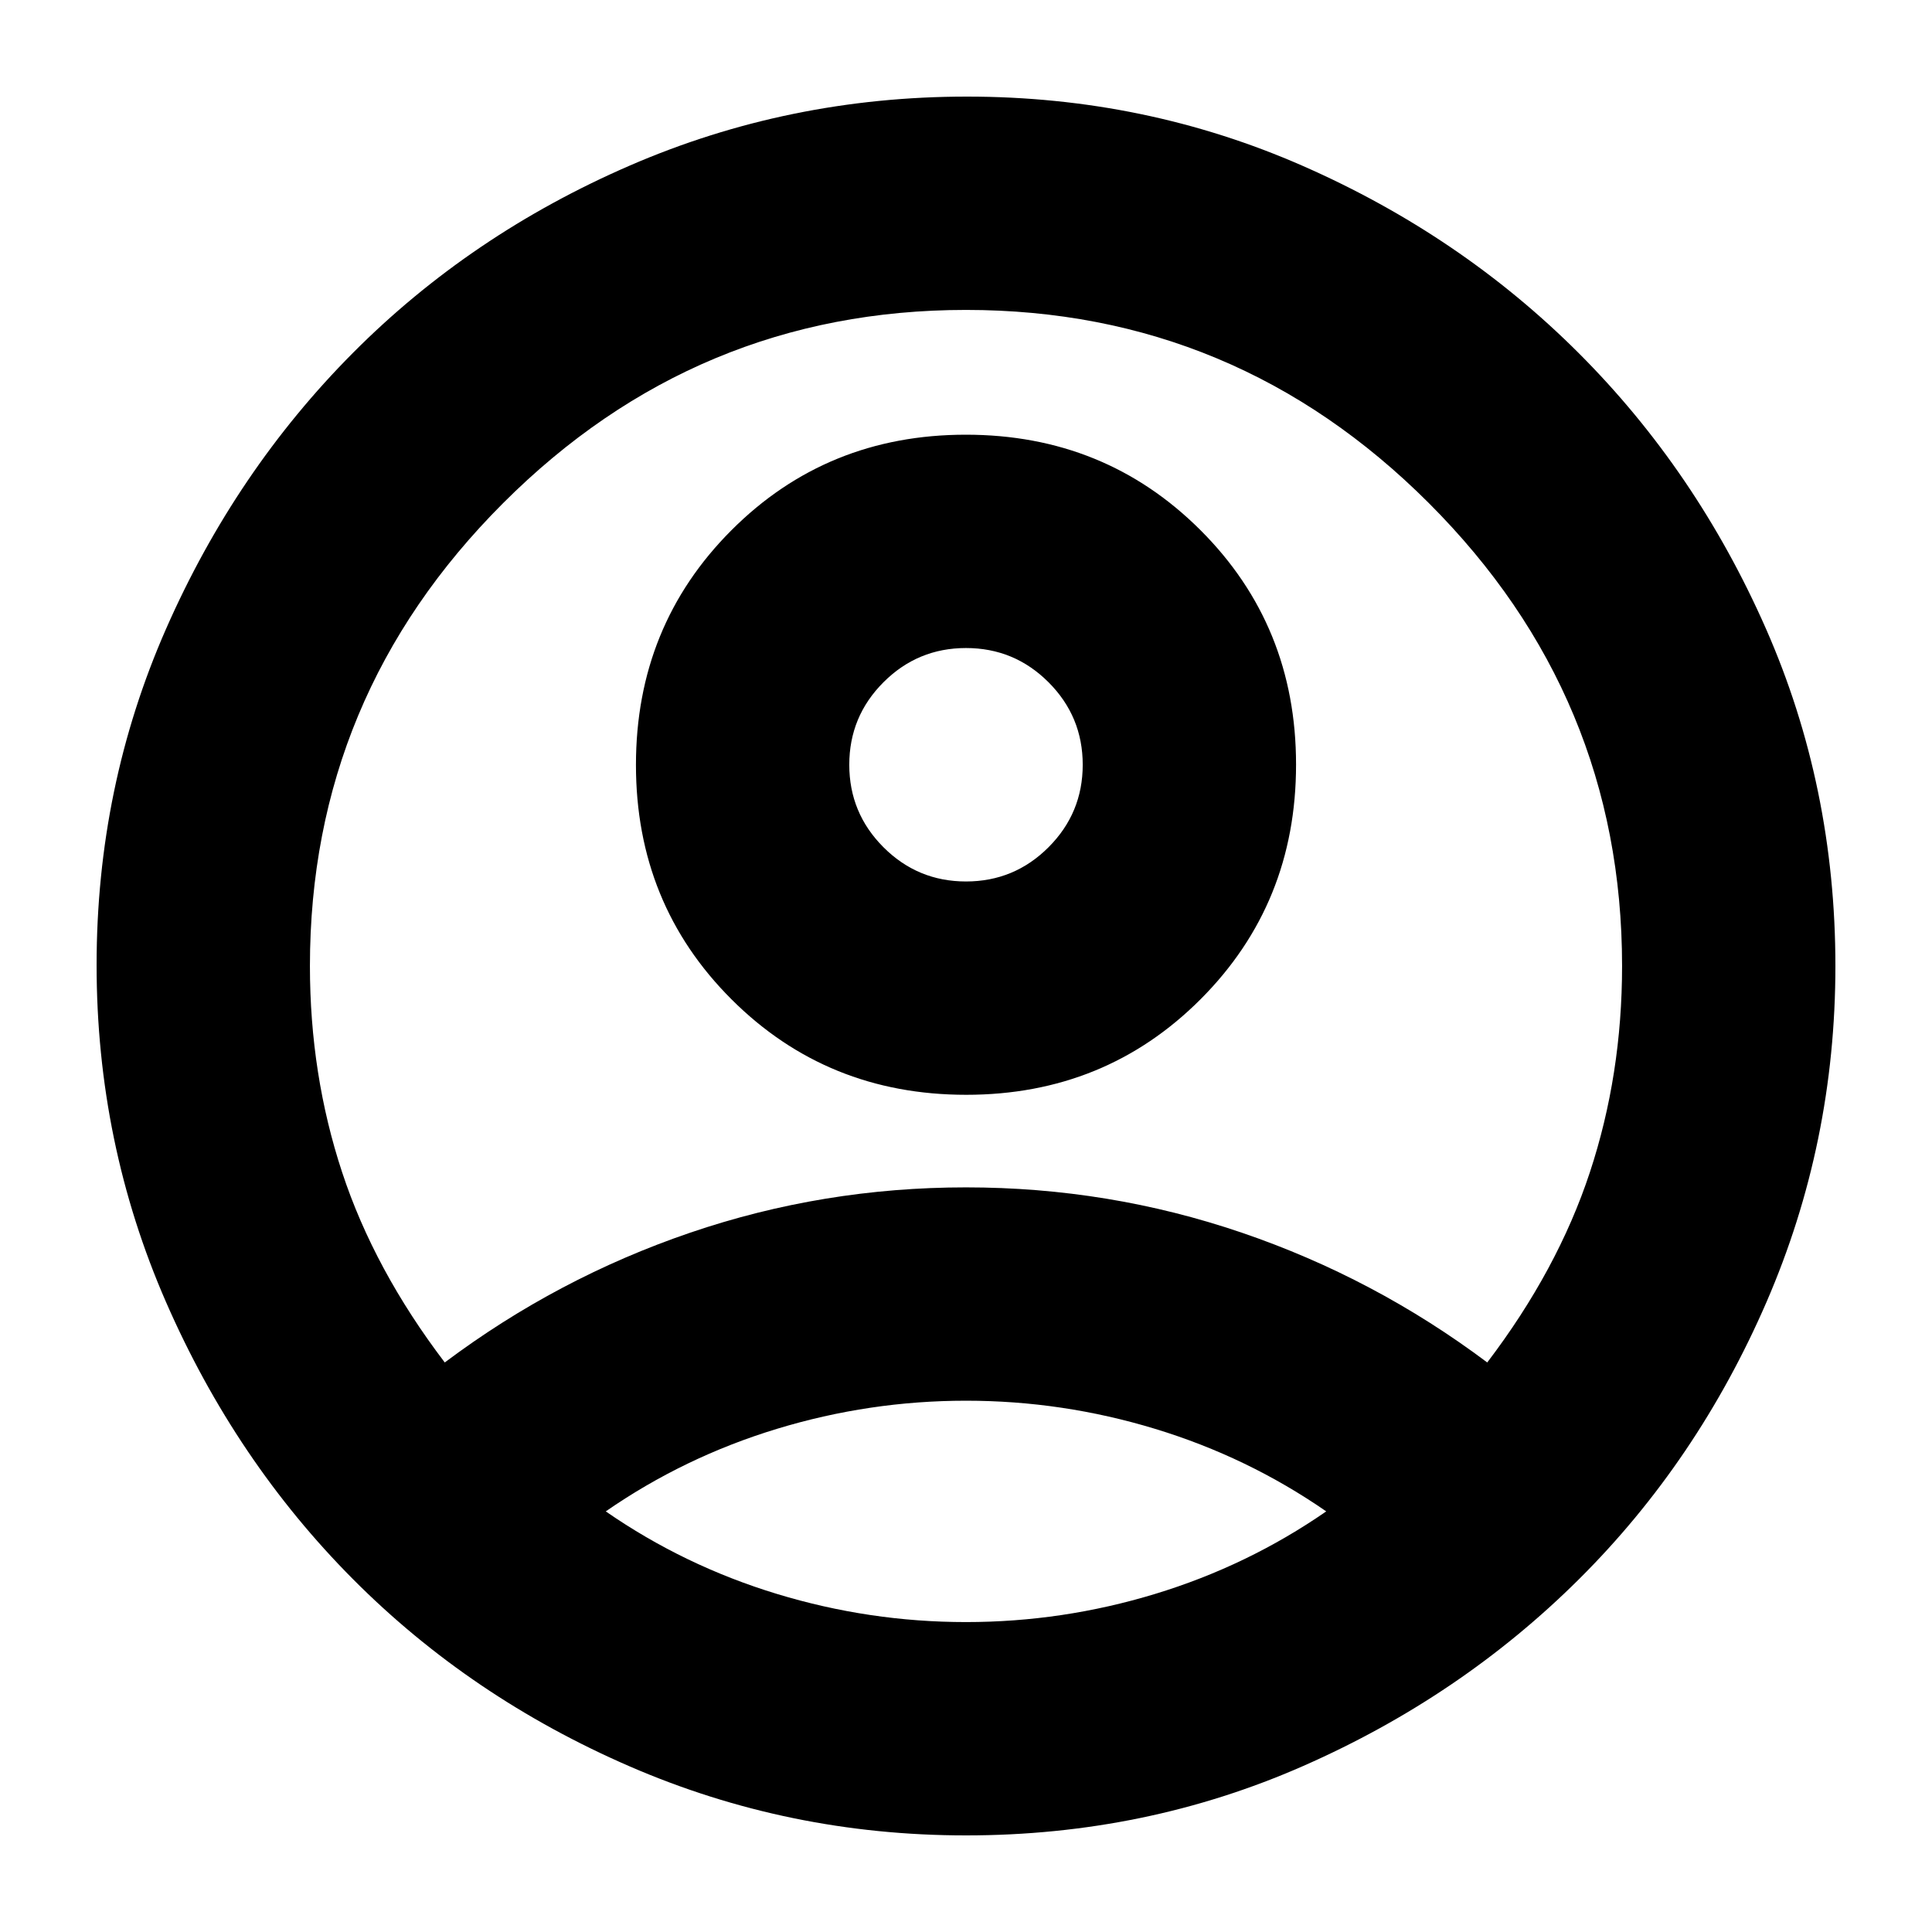 <svg xmlns="http://www.w3.org/2000/svg" height="24" viewBox="0 -960 960 960" width="24"><path d="M221-283q56-42 122-64.5T480-370q71 0 137 22.5T739-283q35-46 51-94.5T806-480q0-134-96-230t-230-96q-134 0-230 96t-96 230q0 54 16 102.5t51 94.5Zm259.08-133Q411-416 363.5-463.42T316-579.92q0-69.08 47.42-116.58t116.5-47.5q69.08 0 116.58 47.42t47.5 116.5q0 69.08-47.42 116.58T480.08-416ZM480-48q-88 0-167.04-34.26-79.03-34.27-137.5-93Q117-234 82.5-313 48-392 48-480.5t34.5-167Q117-726 175.46-784.74q58.47-58.73 137.5-93Q392-912 480.5-912q88.5 0 167 34.5t137 93q58.5 58.5 93 136.92Q912-569.16 912-480q0 88-34.26 167.04-34.27 79.03-93 137.5Q726-117 647.58-82.5 569.16-48 480-48Zm0-106q48 0 94-14t85-41q-39-27-85-41t-94-14q-48 0-94 14t-85 41q39 27 85 41t94 14Zm0-368q24 0 41-17t17-41q0-24-17-41t-41-17q-24 0-41 17t-17 41q0 24 17 41t41 17Zm0-58Zm0 371Z"/></svg>